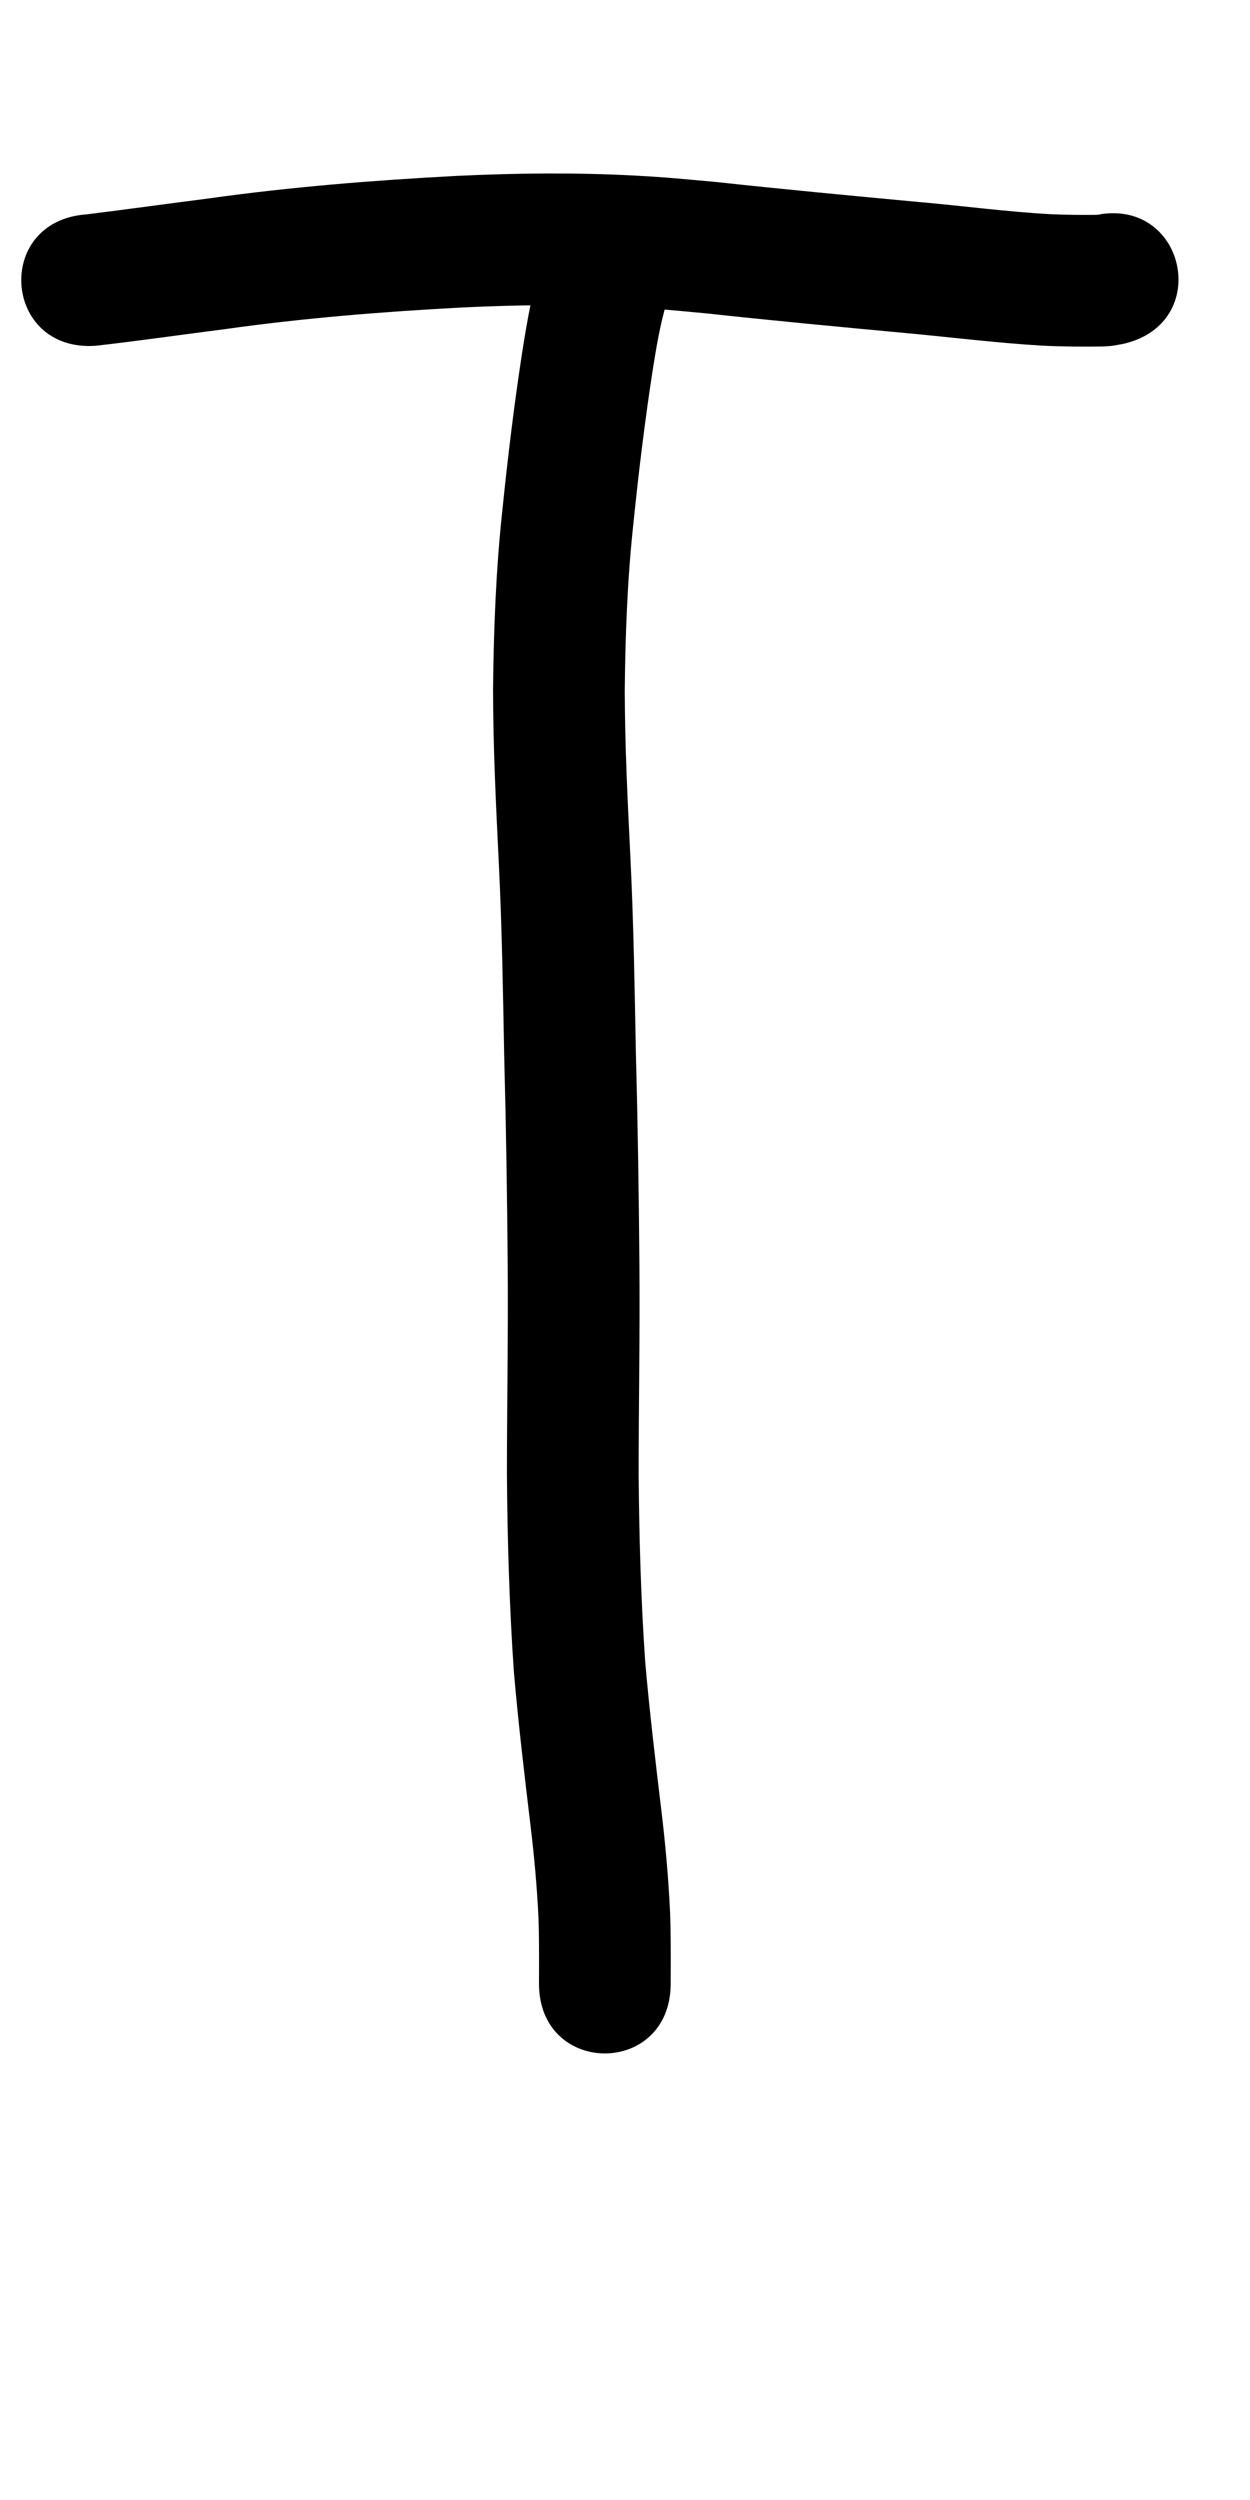<?xml version="1.0" ?>
<svg xmlns="http://www.w3.org/2000/svg" width="500" height="1000">
<path d="m 38.315,138.307 c 17.271,-1.961 34.483,-4.455 51.727,-6.658 31.66,-4.461 63.51,-7.007 95.424,-8.683 22.113,-1.044 44.281,-1.302 66.393,-0.092 11.976,0.655 18.28,1.34 30.164,2.428 26.941,2.937 53.92,5.459 80.902,7.986 18.022,1.659 35.983,3.92 54.055,4.974 8.077,0.394 16.165,0.459 24.25,0.332 4.931,-0.325 2.223,-0.03 8.105,-1.047 C 485.65,129.241 473.906,77.883 437.59,86.188 v 0 c 2.612,-0.321 1.681,-0.426 2.796,-0.272 -6.803,0.111 -13.609,0.064 -20.407,-0.253 -17.436,-0.965 -34.752,-3.312 -52.143,-4.83 -27.026,-2.53 -54.047,-5.061 -81.033,-7.998 -13.128,-1.191 -19.589,-1.896 -32.873,-2.605 -23.727,-1.265 -47.511,-1.001 -71.237,0.125 -33.218,1.757 -66.372,4.404 -99.329,9.035 -16.27,2.079 -32.518,4.349 -48.795,6.366 -37.159,2.648 -33.414,55.199 3.745,52.551 z"/>
<path d="m 217.484,101.973 c -4.355,12.676 -6.541,25.984 -8.649,39.181 -3.184,20.793 -5.715,41.671 -7.855,62.594 -2.602,23.889 -3.505,47.898 -3.762,71.912 0.026,23.301 1.175,46.584 2.317,69.852 1.278,25.88 1.659,51.792 2.161,77.695 0.746,27.564 1.159,55.133 1.381,82.705 0.237,27.992 -0.306,55.981 -0.306,83.973 0.197,26.229 0.967,52.452 2.761,78.621 1.779,20.73 4.238,41.396 6.712,62.052 1.471,12.223 2.585,24.487 3.156,36.785 0.25,6.949 0.22,13.904 0.209,20.857 -0.01,3.567 -0.004,1.852 -0.015,5.146 -0.124,37.253 52.56,37.429 52.684,0.176 v 0 c 0.011,-3.347 0.006,-1.601 0.016,-5.239 0.012,-7.805 0.038,-15.613 -0.267,-23.414 -0.645,-13.564 -1.84,-27.094 -3.472,-40.576 -2.369,-19.778 -4.723,-39.564 -6.462,-59.409 -1.731,-24.963 -2.425,-49.981 -2.636,-75.002 -0.004,-28.132 0.552,-56.262 0.304,-84.395 -0.225,-27.771 -0.638,-55.539 -1.389,-83.302 -0.513,-26.424 -0.907,-52.858 -2.215,-79.258 -1.092,-22.223 -2.198,-44.461 -2.257,-66.715 0.23,-22.41 1.056,-44.817 3.492,-67.11 2.035,-19.952 4.449,-39.86 7.476,-59.688 1.529,-9.705 3.082,-19.486 5.932,-28.905 13.106,-34.872 -36.21,-53.407 -49.316,-18.535 z"/>
</svg>
